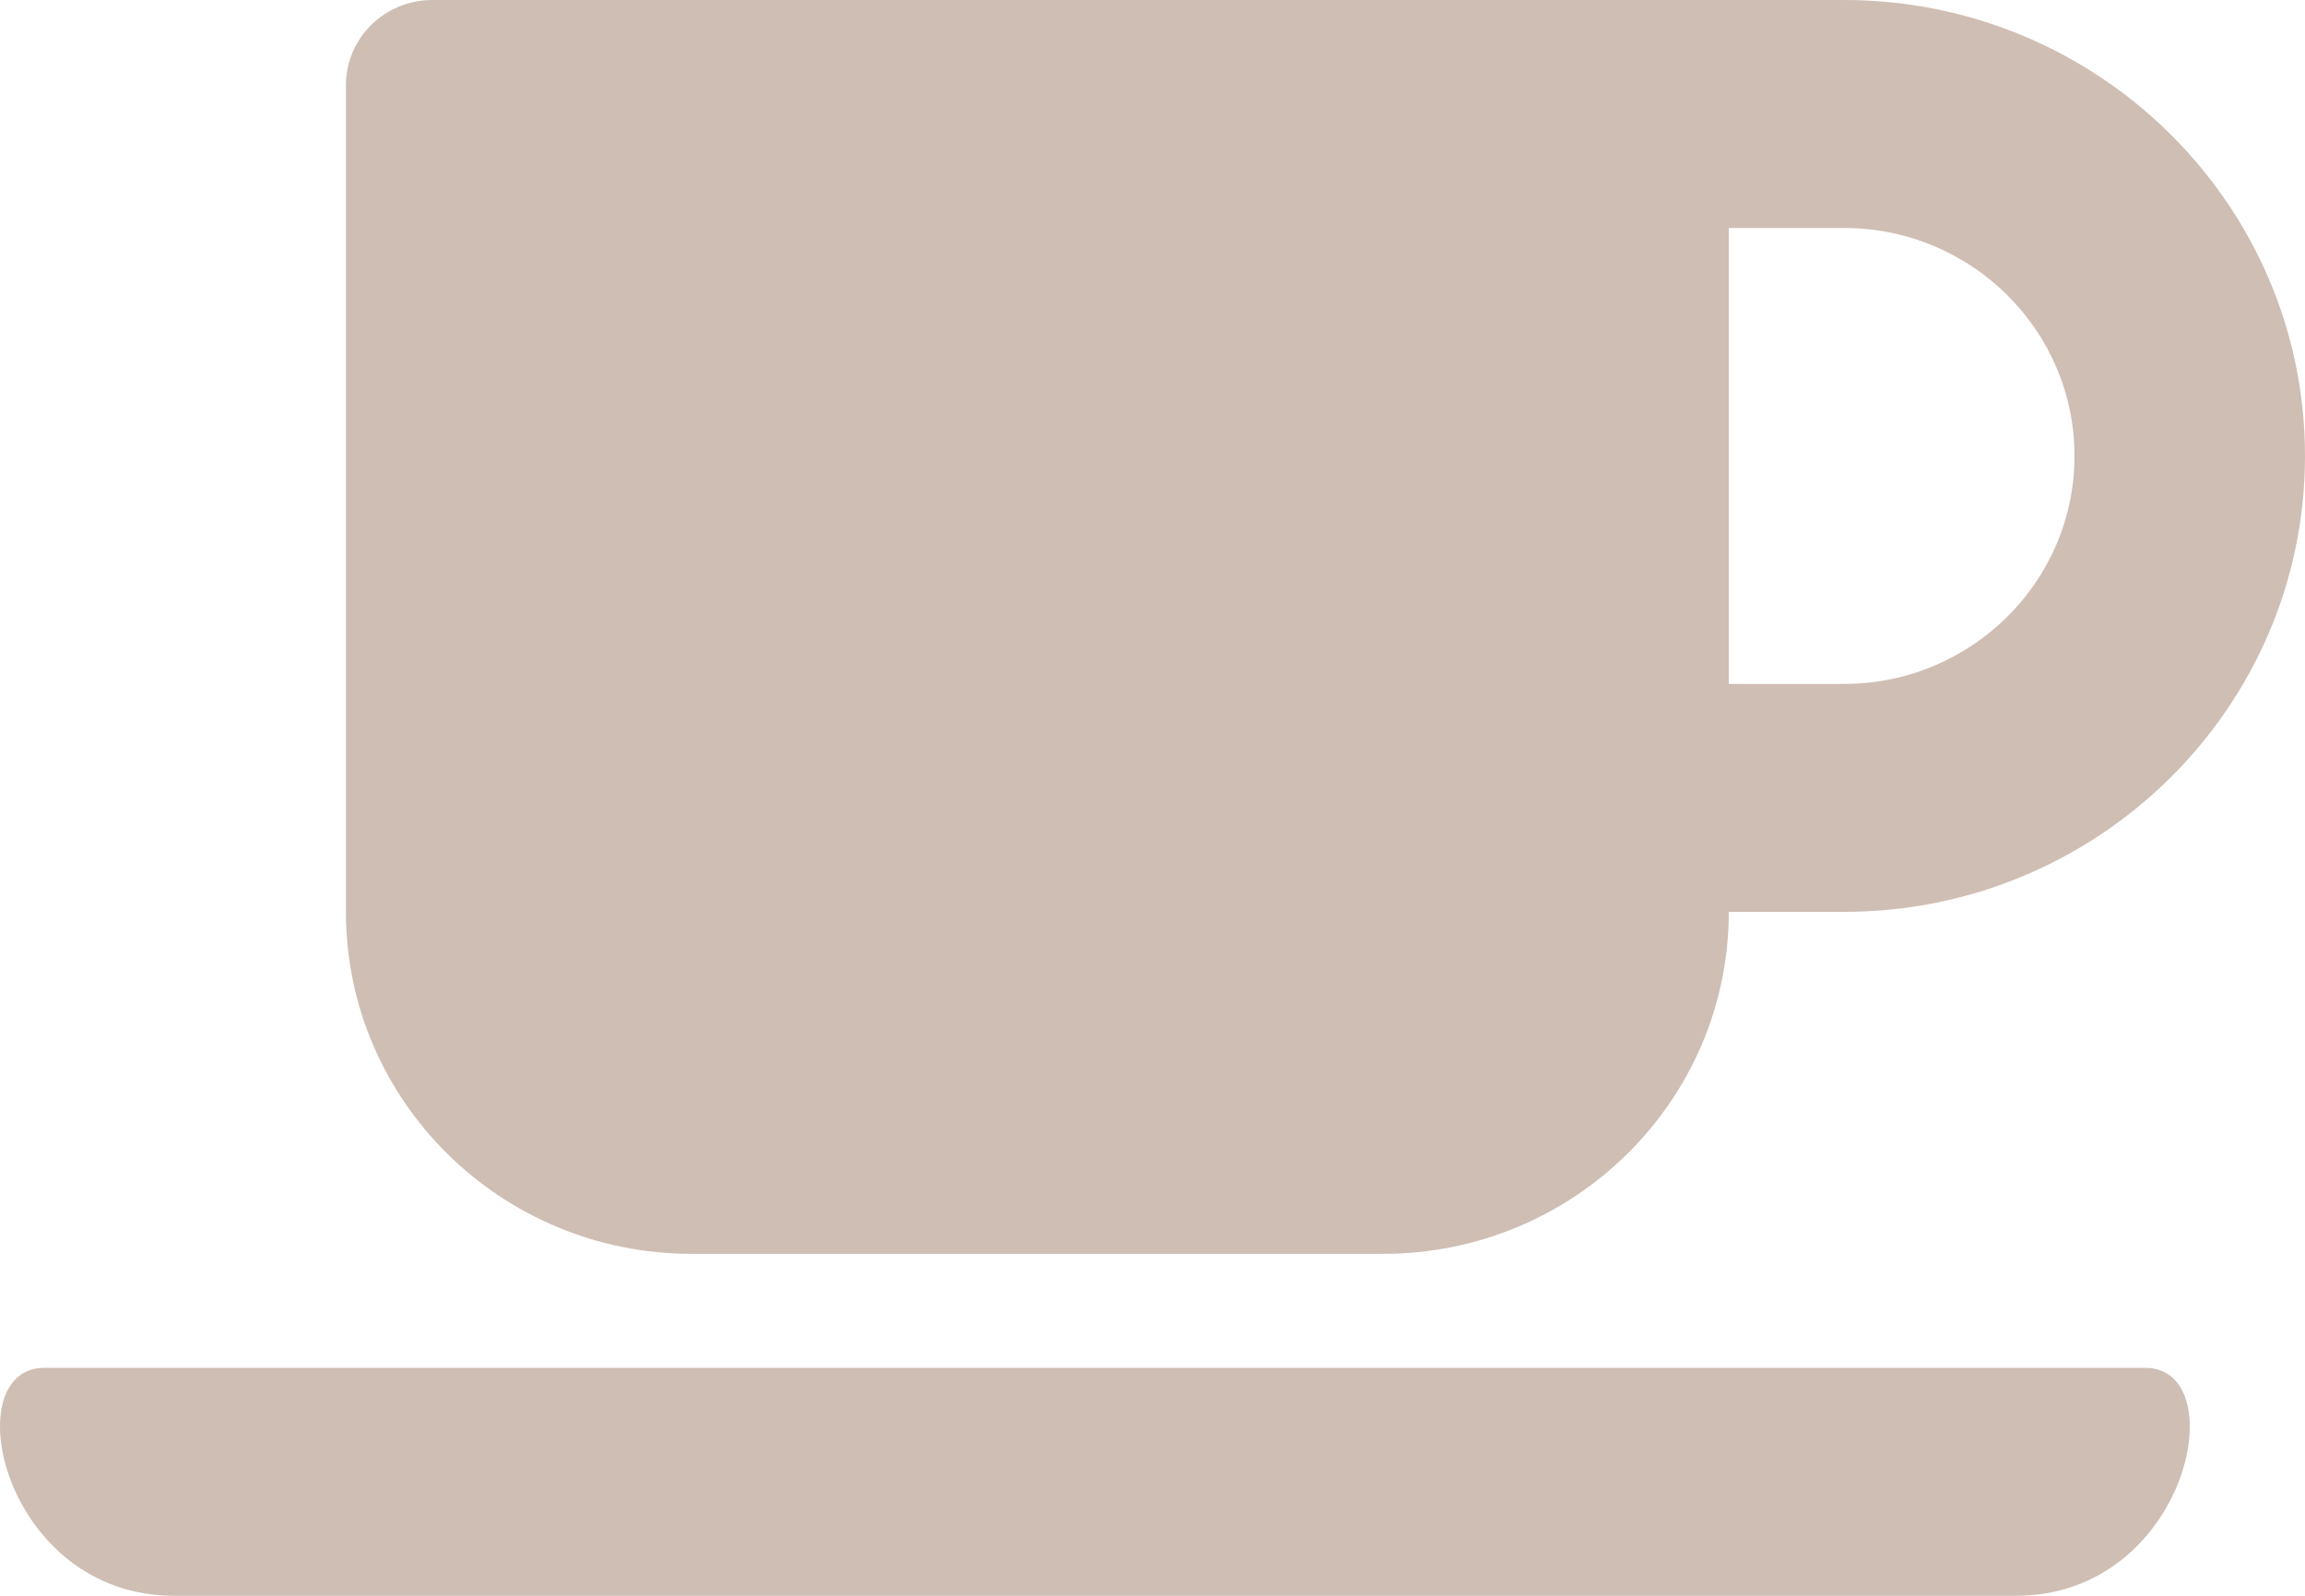 <svg width="52" height="36" viewBox="0 0 52 36" fill="none" xmlns="http://www.w3.org/2000/svg">
<path d="M15.603 28.286H31.202C35.508 28.286 39.001 24.83 39.001 20.571H41.601C47.337 20.571 52 15.959 52 10.286C52 4.612 47.337 0 41.601 0H9.754C8.673 0 7.804 0.86 7.804 1.929V20.571C7.804 24.83 11.297 28.286 15.603 28.286ZM41.601 5.143C44.469 5.143 46.8 7.449 46.8 10.286C46.8 13.122 44.469 15.429 41.601 15.429H39.001V5.143H41.601ZM45.476 36H3.929C0.061 36 -1.027 30.857 1.004 30.857H48.393C50.424 30.857 49.352 36 45.476 36Z" fill="#967259" fill-opacity="0.46"/>
</svg>
